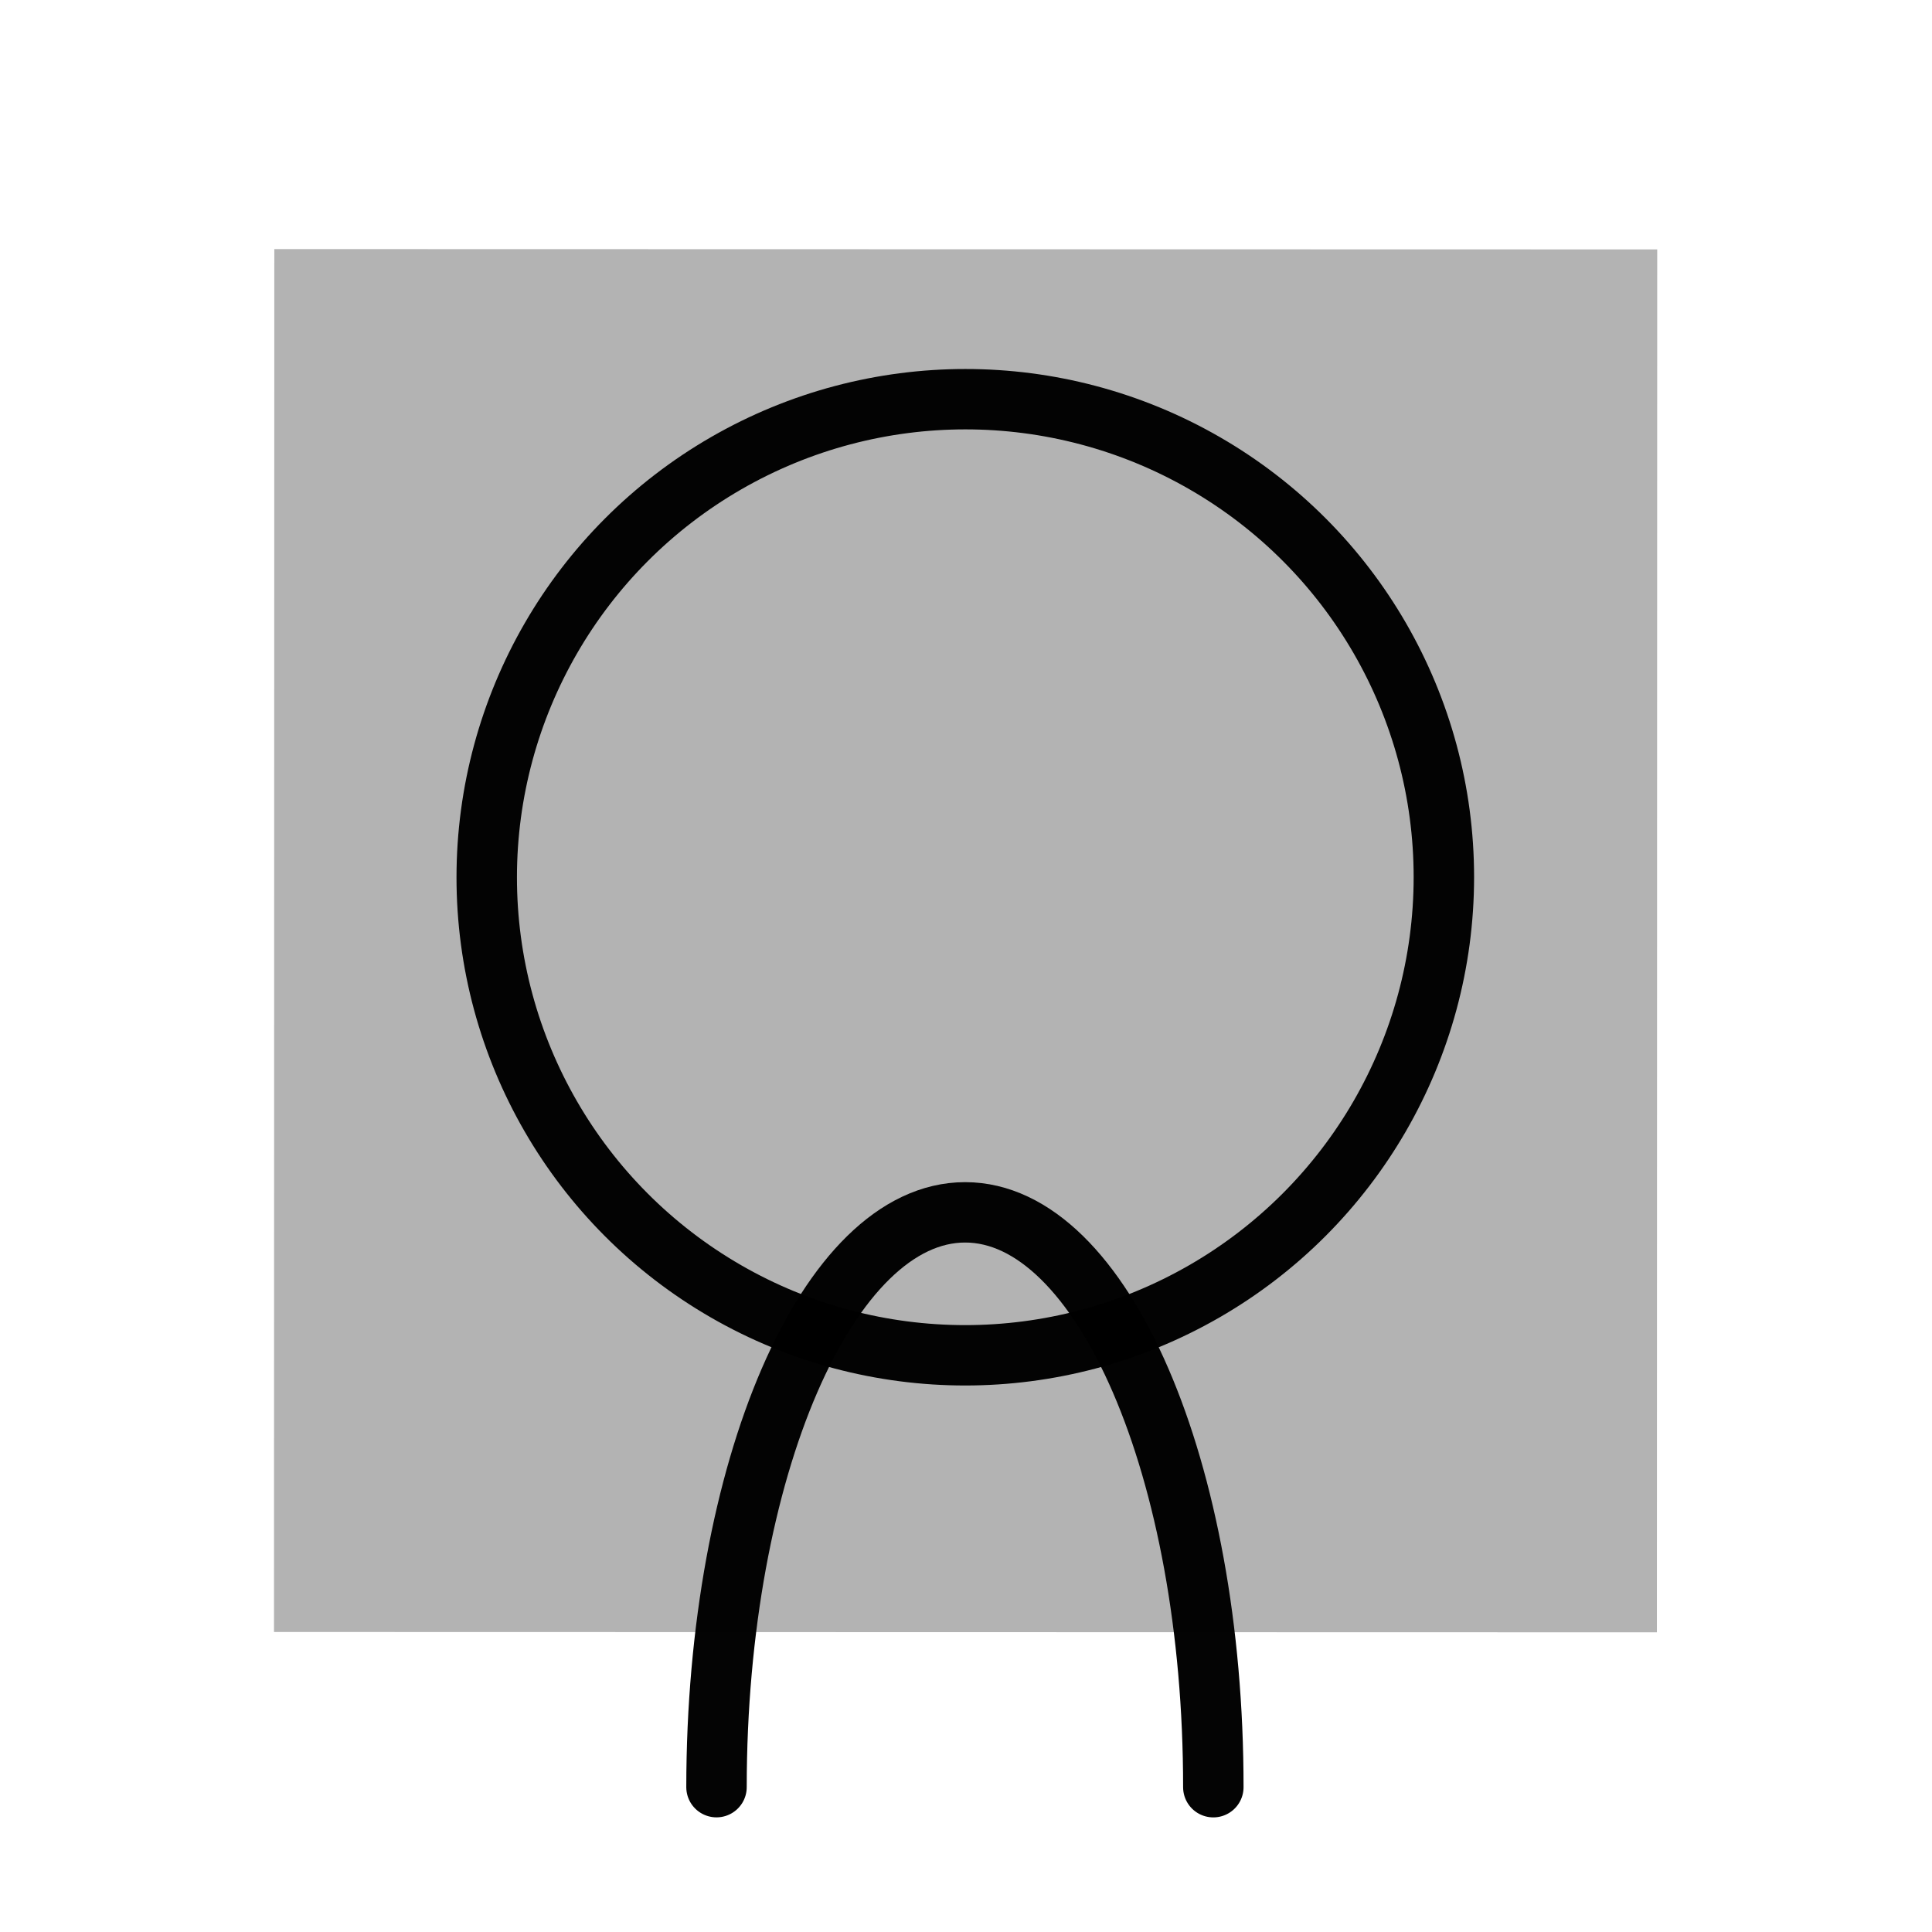 <?xml version="1.0" encoding="UTF-8" standalone="no"?>
<!-- Created with Inkscape (http://www.inkscape.org/) -->

<svg
   xmlns:dc="http://purl.org/dc/elements/1.1/"
   xmlns:cc="http://creativecommons.org/ns#"
   xmlns:rdf="http://www.w3.org/1999/02/22-rdf-syntax-ns#"
   xmlns:svg="http://www.w3.org/2000/svg"
   xmlns="http://www.w3.org/2000/svg"
   xmlns:sodipodi="http://sodipodi.sourceforge.net/DTD/sodipodi-0.dtd"
   xmlns:inkscape="http://www.inkscape.org/namespaces/inkscape"
   width="192"
   height="192"
   viewBox="0 0 192 192"
   id="svg2"
   version="1.1"
   inkscape:version="0.92.3 (2405546, 2018-03-11)"
   inkscape:export-filename="C:\Users\Melanie\Documents\GitHub\Appstract\app\src\main\res\drawable-nodpi\patreon.png"
   inkscape:export-xdpi="96"
   inkscape:export-ydpi="96"
   sodipodi:docname="limbo.svg">
  <defs
     id="defs4" />
  <sodipodi:namedview
     id="base"
     pagecolor="#ffffff"
     bordercolor="#666666"
     borderopacity="1.0"
     inkscape:pageopacity="0.0"
     inkscape:pageshadow="2"
     inkscape:zoom="3.8154303"
     inkscape:cx="84.263477"
     inkscape:cy="85.333117"
     inkscape:document-units="px"
     inkscape:current-layer="g5454"
     showgrid="false"
     units="px"
     showguides="true"
     inkscape:window-width="2835"
     inkscape:window-height="1626"
     inkscape:window-x="347"
     inkscape:window-y="0"
     inkscape:window-maximized="0">
    <inkscape:grid
       type="xygrid"
       id="grid4136" />
  </sodipodi:namedview>
  <g
     inkscape:label="Layer 1"
     inkscape:groupmode="layer"
     id="layer1"
     transform="translate(0,-860.362)"
     style="display:none"
     sodipodi:insensitive="true">
    <g
       id="g5381"
       transform="translate(0,860.362)">
      <rect
         style="display:inline;opacity:1;fill:none;fill-opacity:1;stroke:#666666;stroke-width:0.1;stroke-linecap:round;stroke-linejoin:round;stroke-miterlimit:4;stroke-dasharray:none"
         id="rect4140"
         width="183.868"
         height="183.868"
         x="4.066"
         y="4.066" />
    </g>
  </g>
  <g
     inkscape:groupmode="layer"
     id="layer2"
     inkscape:label="Layer 2">
    <g
       id="g5415"
       transform="translate(0.579,3.93)">
      <g
         id="g5504"
         transform="matrix(0.771,0.846,-0.846,0.771,118.757,-46.782)">
        <g
           id="g5508"
           transform="matrix(0.991,0,0,0.991,0.709,0.902)">
          <g
             id="g5512"
             transform="matrix(0.993,0.118,-0.118,0.993,11.877,-8.182)">
            <g
               id="g5551"
               transform="translate(4.694,-6.561)">
              <g
                 id="g5596">
                <g
                   id="g938"
                   transform="translate(-9.664,-2.17)">
                  <g
                     id="g1089"
                     transform="rotate(-18.175,55.463,65.838)">
                    <g
                       id="g1815"
                       transform="translate(-12.511,9.171)">
                      <g
                         id="g5454"
                         transform="matrix(1.233,0,0,1.233,-18.969,-22.228)">
                        <rect
                           style="opacity:0.99;fill:#b3b3b3;fill-opacity:1;stroke:none;stroke-width:4.293;stroke-linecap:round;stroke-linejoin:round;stroke-miterlimit:4;stroke-dasharray:none;stroke-opacity:0.992"
                           id="rect6158"
                           width="98.264"
                           height="98.264"
                           x="-44.182"
                           y="77.821"
                           transform="rotate(-36.244)" />
                        <g
                           id="g6183"
                           transform="matrix(1.063,-5.9876476e-4,-5.9876476e-4,1.063,-3.928,-4.824)"
                           style="stroke-width:0.941">
                          <circle
                             transform="rotate(-36.244)"
                             r="31.973"
                             cy="121.098"
                             cx="4.95"
                             id="path6160"
                             style="opacity:0.99;fill:none;fill-opacity:1;stroke:#000000;stroke-width:4.038;stroke-linecap:round;stroke-linejoin:round;stroke-miterlimit:4;stroke-dasharray:none;stroke-opacity:0.992" />
                          <path
                             sodipodi:nodetypes="csc"
                             inkscape:connector-curvature="0"
                             id="path6173"
                             d="M 98.183,153.634 C 85.629,136.509 81.445,118.234 88.838,112.815 c 7.392,-5.419 23.562,4.07 36.115,21.195"
                             style="opacity:0.99;fill:none;fill-opacity:1;stroke:#000000;stroke-width:4.038;stroke-linecap:round;stroke-linejoin:round;stroke-miterlimit:4;stroke-dasharray:none;stroke-opacity:0.992" />
                        </g>
                      </g>
                    </g>
                  </g>
                </g>
              </g>
            </g>
          </g>
        </g>
      </g>
    </g>
  </g>
</svg>
